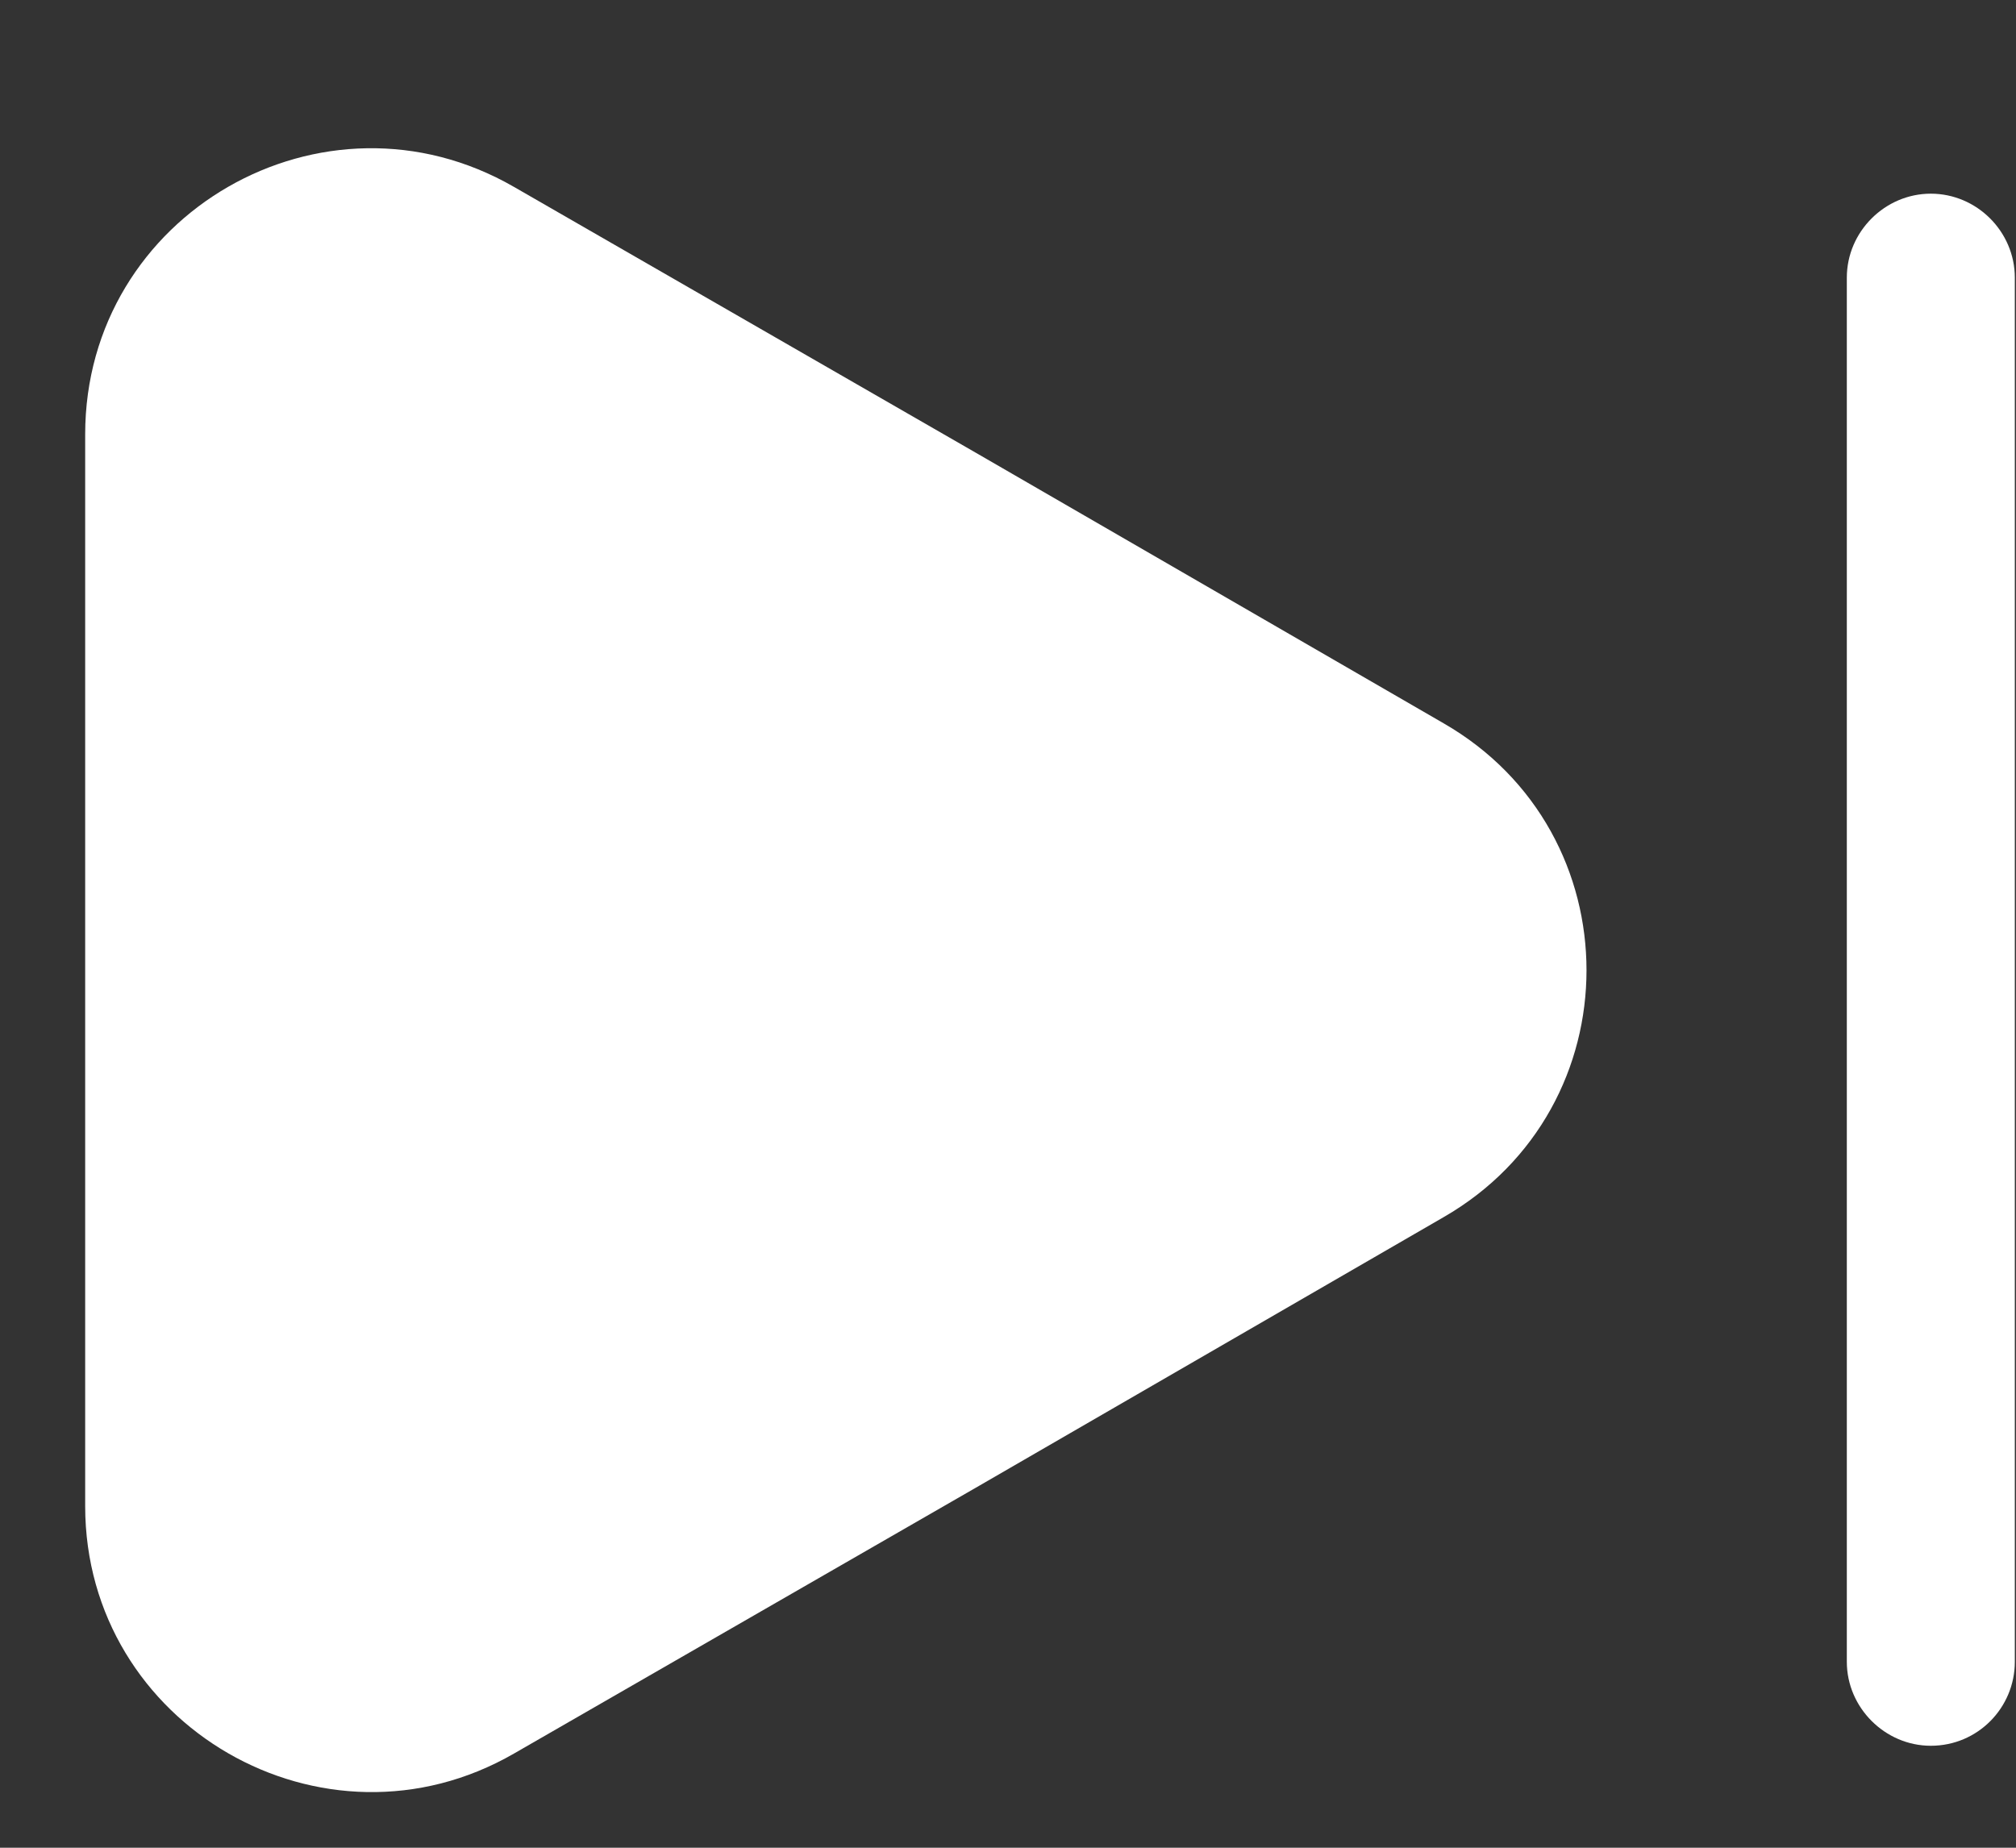 <svg width="12" height="11" viewBox="0 0 12 11" fill="none" xmlns="http://www.w3.org/2000/svg">
<rect x="0" y="0" width="12" height="11" fill="#333333" stroke="none"/>
<path d="M0.507 2.586V8.966C0.507 10.273 1.927 11.093 3.06 10.439L5.827 8.846L8.593 7.246C9.727 6.593 9.727 4.959 8.593 4.306L5.827 2.706L3.06 1.113C1.927 0.459 0.507 1.273 0.507 2.586Z" fill="white"/>
<path d="M11.493 10.393C11.22 10.393 10.993 10.166 10.993 9.893V1.653C10.993 1.379 11.22 1.153 11.493 1.153C11.767 1.153 11.993 1.379 11.993 1.653V9.893C11.993 10.166 11.773 10.393 11.493 10.393Z" fill="white"/>
</svg>

